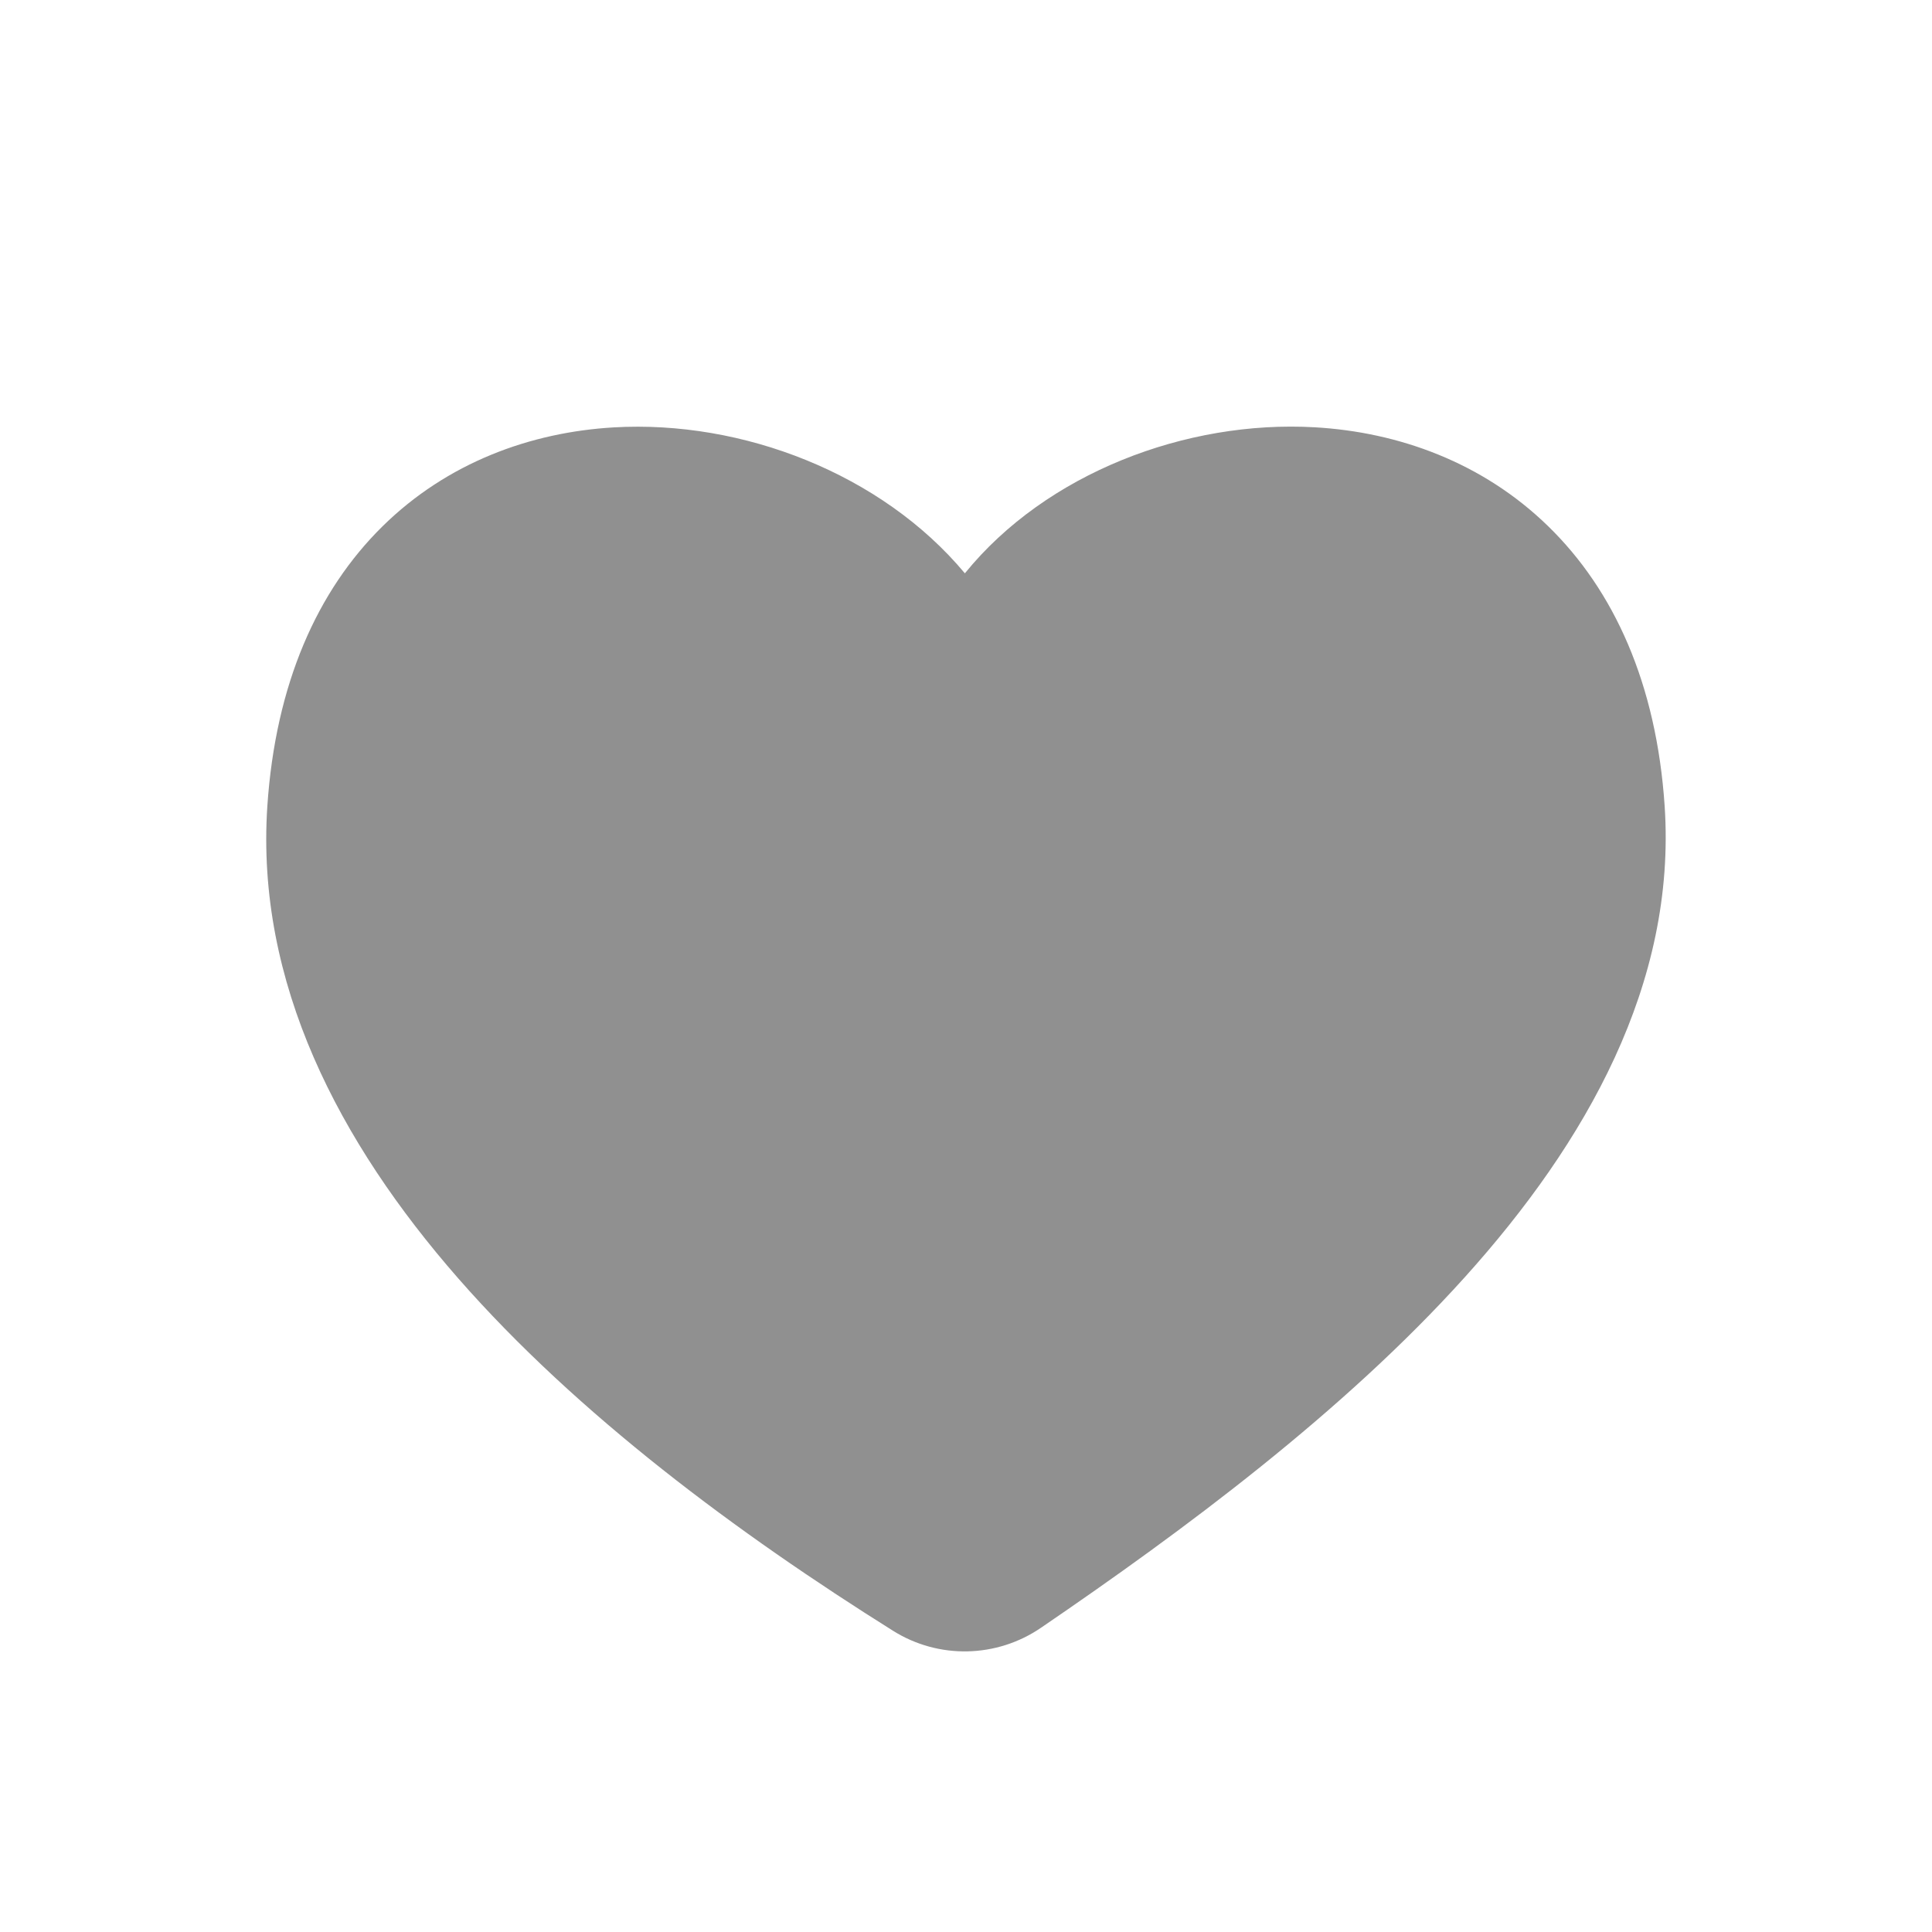 <svg width="24" height="24" viewBox="0 0 24 24" fill="none" xmlns="http://www.w3.org/2000/svg">
<path fill-rule="evenodd" clip-rule="evenodd" d="M19.231 6.536C20.049 7.332 20.577 8.492 20.679 10.014C20.826 12.219 19.703 14.193 18.198 15.864C16.687 17.542 14.703 19.012 12.931 20.221C12.382 20.596 11.662 20.614 11.095 20.259C9.166 19.05 7.175 17.574 5.692 15.88C4.213 14.19 3.175 12.208 3.321 10.014C3.423 8.495 3.942 7.336 4.751 6.539C5.556 5.746 6.591 5.369 7.626 5.309C9.223 5.217 10.953 5.884 11.986 7.122C12.996 5.878 14.735 5.216 16.334 5.308C17.374 5.368 18.418 5.744 19.231 6.536Z" fill="#909090"/>
</svg>
